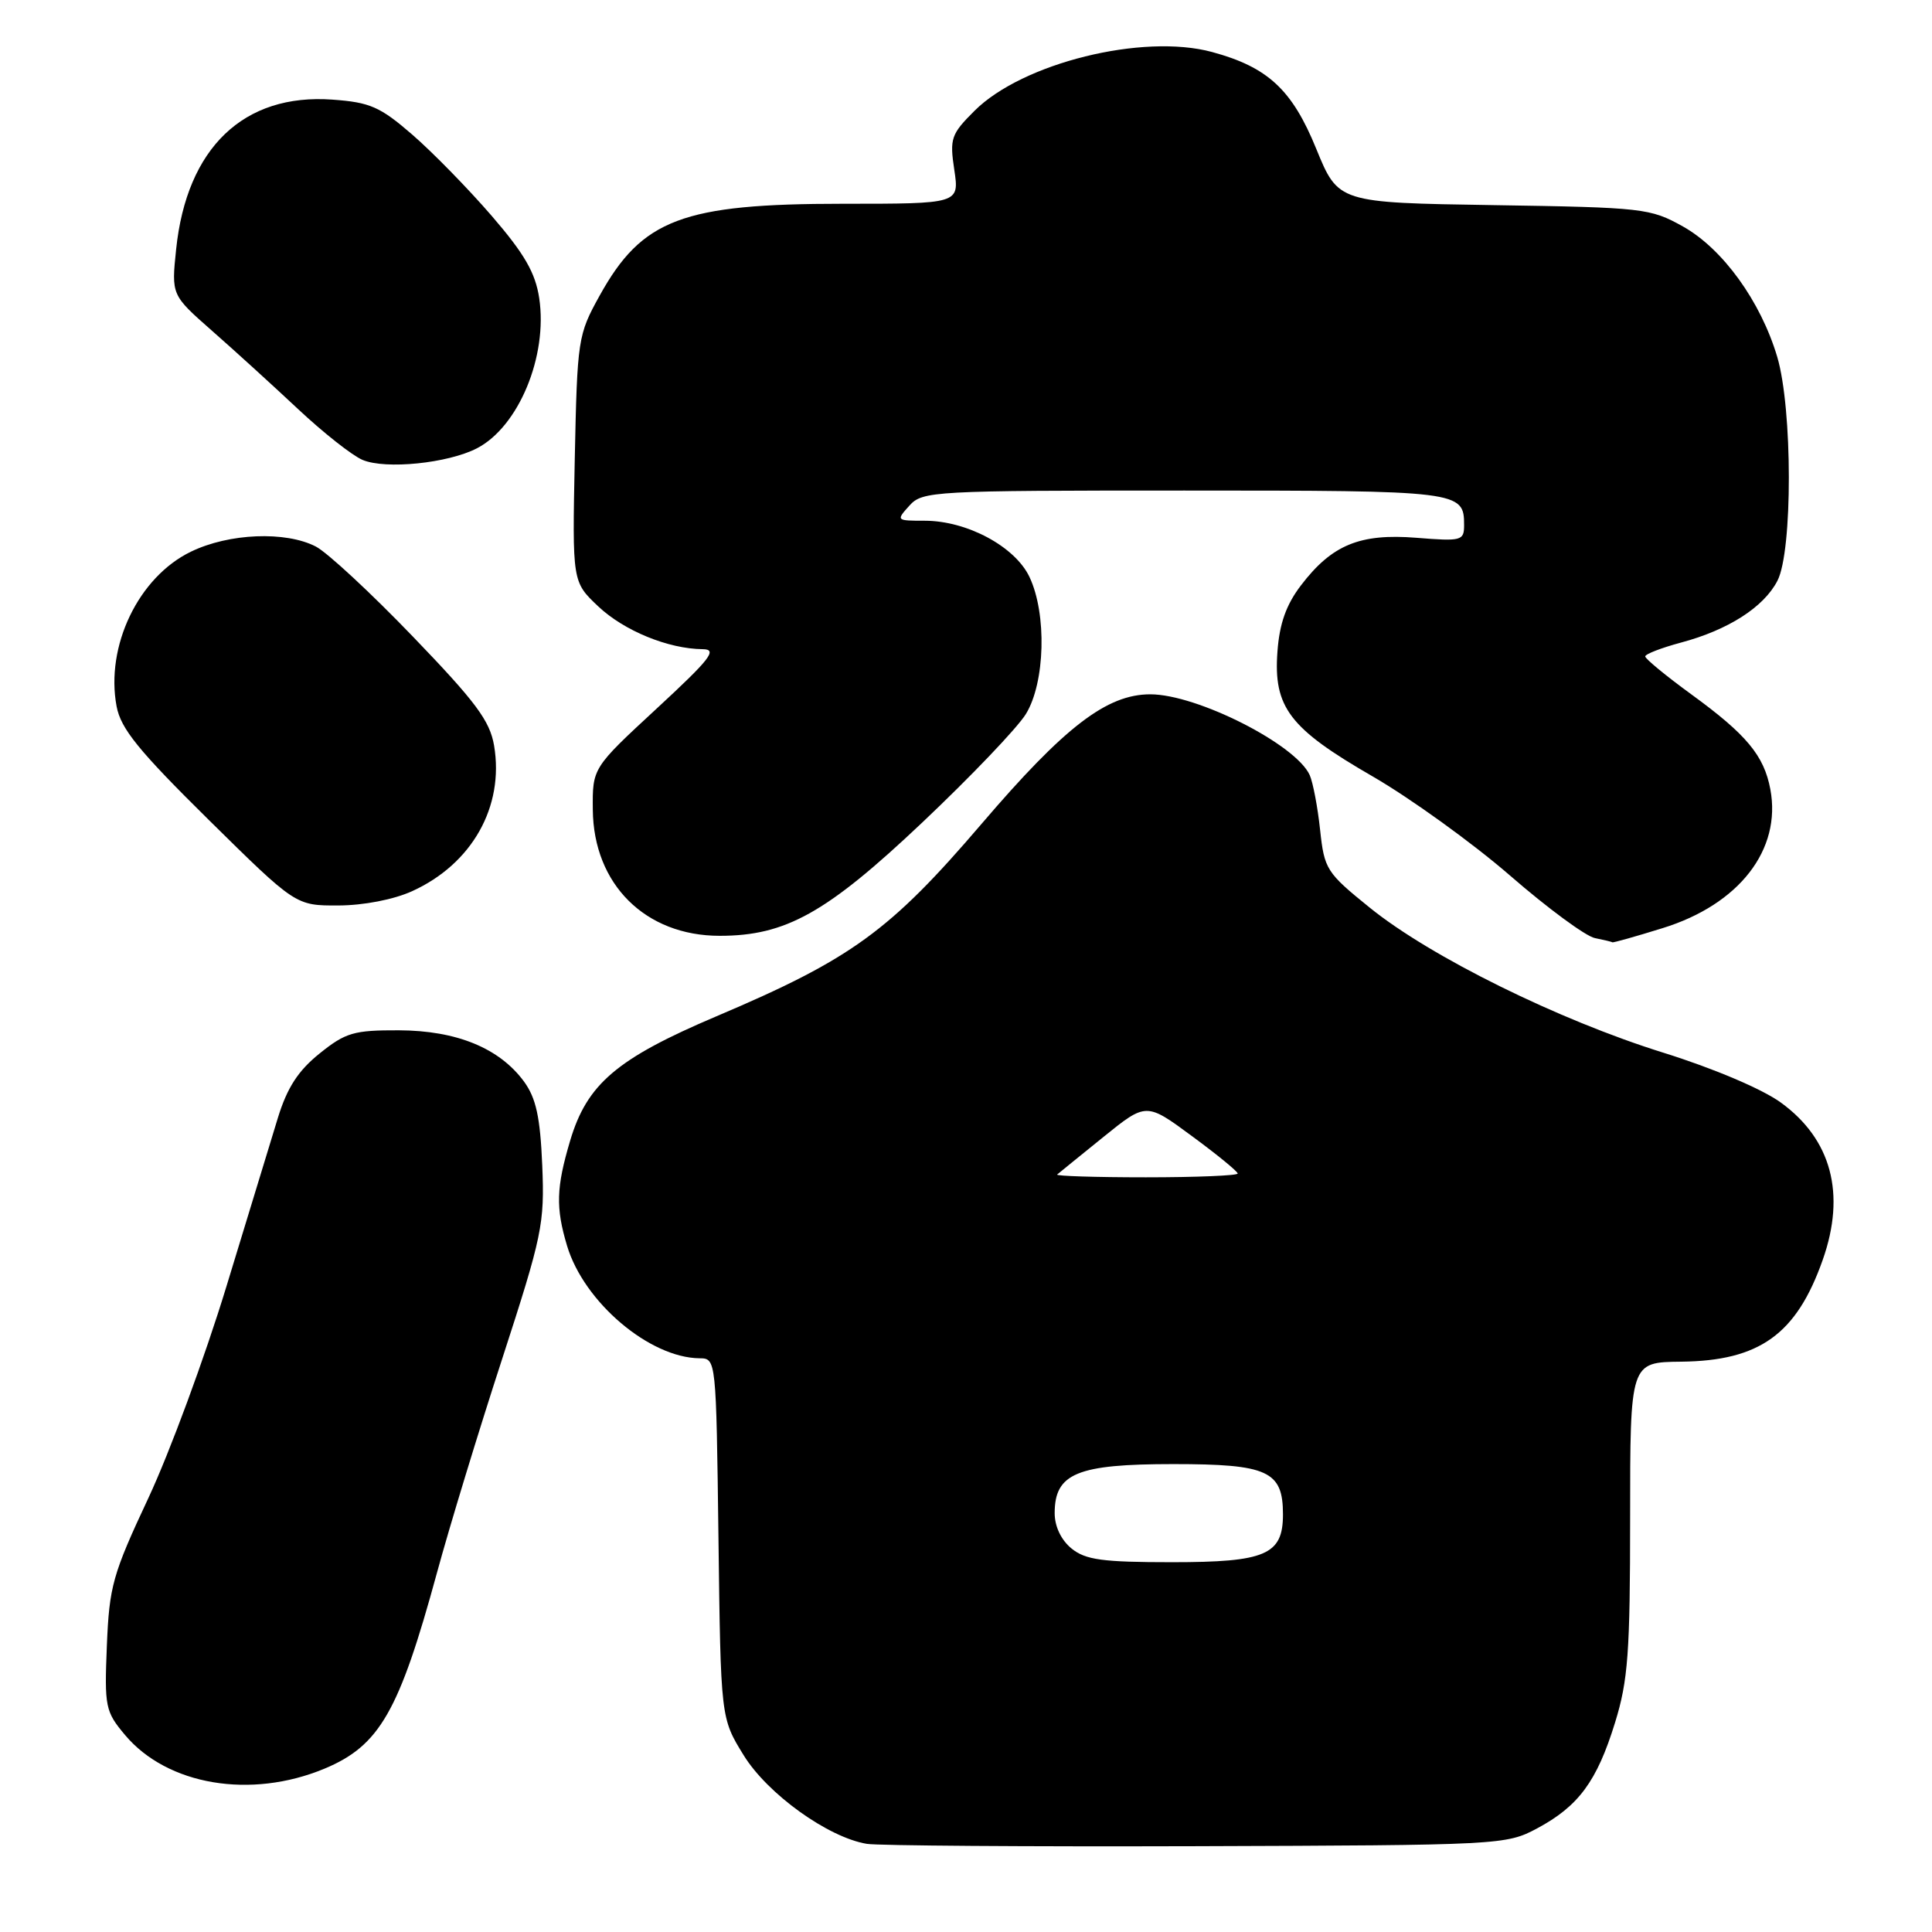 <?xml version="1.0" encoding="UTF-8" standalone="no"?>
<!DOCTYPE svg PUBLIC "-//W3C//DTD SVG 1.1//EN" "http://www.w3.org/Graphics/SVG/1.1/DTD/svg11.dtd" >
<svg xmlns="http://www.w3.org/2000/svg" xmlns:xlink="http://www.w3.org/1999/xlink" version="1.1" viewBox="0 0 256 256">
 <g >
 <path fill="currentColor"
d=" M 203.66 242.28 C 209.17 239.33 211.60 236.04 214.00 228.26 C 215.73 222.68 216.00 218.96 216.00 201.14 C 216.00 180.50 216.00 180.50 222.75 180.43 C 233.15 180.32 238.04 176.81 241.52 166.94 C 244.61 158.19 242.68 150.95 235.95 146.08 C 233.50 144.30 227.01 141.55 220.41 139.49 C 206.52 135.16 189.53 126.77 181.50 120.27 C 175.76 115.63 175.48 115.19 174.92 109.96 C 174.60 106.96 173.98 103.70 173.55 102.72 C 171.75 98.66 158.63 92.00 152.42 92.00 C 146.65 92.00 141.07 96.29 130.05 109.18 C 117.91 123.37 112.81 127.08 94.94 134.66 C 81.73 140.27 77.78 143.62 75.54 151.17 C 73.70 157.37 73.62 160.02 75.14 165.08 C 77.38 172.55 86.06 179.91 92.70 179.98 C 94.89 180.00 94.90 180.04 95.20 203.83 C 95.50 227.66 95.50 227.66 98.54 232.58 C 101.70 237.71 109.72 243.47 114.86 244.32 C 116.31 244.56 135.95 244.70 158.50 244.63 C 198.83 244.50 199.57 244.46 203.66 242.28 Z  M 42.99 234.36 C 50.30 231.31 52.88 226.81 57.90 208.40 C 59.53 202.40 63.41 189.66 66.53 180.09 C 71.86 163.68 72.17 162.20 71.85 154.41 C 71.58 148.01 71.03 145.51 69.44 143.32 C 66.18 138.88 60.51 136.55 52.85 136.52 C 46.89 136.50 45.79 136.82 42.35 139.59 C 39.51 141.87 38.06 144.11 36.83 148.09 C 35.92 151.07 32.84 161.15 29.99 170.50 C 27.14 179.85 22.49 192.45 19.66 198.50 C 14.92 208.61 14.48 210.19 14.16 218.06 C 13.83 226.19 13.96 226.79 16.57 229.90 C 22.17 236.56 33.23 238.42 42.99 234.36 Z  M 220.28 122.99 C 230.44 119.86 236.08 112.59 234.58 104.59 C 233.74 100.11 231.43 97.33 224.09 91.99 C 220.74 89.55 218.00 87.29 218.00 86.98 C 218.00 86.67 220.12 85.85 222.72 85.15 C 228.99 83.48 233.72 80.45 235.52 76.95 C 237.55 73.03 237.53 54.15 235.49 47.28 C 233.30 39.92 228.27 32.96 223.00 30.01 C 218.67 27.59 217.74 27.49 197.91 27.18 C 177.33 26.86 177.33 26.86 174.41 19.72 C 171.22 11.88 167.99 8.89 160.60 6.89 C 151.42 4.40 135.48 8.35 129.14 14.67 C 126.02 17.78 125.82 18.34 126.45 22.51 C 127.12 27.00 127.12 27.00 111.69 27.00 C 90.45 27.00 85.07 29.03 79.45 39.18 C 76.58 44.36 76.49 44.92 76.16 60.80 C 75.83 77.10 75.83 77.10 79.27 80.35 C 82.69 83.58 88.55 85.98 93.12 86.02 C 95.12 86.04 94.14 87.30 87.00 93.90 C 78.50 101.76 78.50 101.76 78.55 107.29 C 78.64 117.17 85.51 124.00 95.36 124.00 C 104.11 124.00 109.51 120.99 122.18 109.01 C 128.60 102.94 134.79 96.47 135.93 94.62 C 138.49 90.47 138.73 81.34 136.41 76.45 C 134.50 72.42 128.13 69.00 122.53 69.00 C 118.75 69.00 118.72 68.97 120.50 67.00 C 122.24 65.07 123.58 65.00 156.95 65.00 C 193.49 65.00 194.00 65.06 194.00 69.58 C 194.00 71.65 193.67 71.74 187.69 71.26 C 180.19 70.66 176.48 72.19 172.38 77.57 C 170.43 80.12 169.54 82.63 169.27 86.32 C 168.72 93.72 170.85 96.51 181.85 102.86 C 186.87 105.76 195.07 111.67 200.07 116.00 C 205.06 120.34 210.13 124.07 211.33 124.30 C 212.52 124.54 213.57 124.79 213.64 124.86 C 213.72 124.94 216.71 124.10 220.28 122.99 Z  M 54.60 118.09 C 62.55 114.48 66.83 106.88 65.47 98.80 C 64.91 95.50 63.04 93.00 54.69 84.33 C 49.14 78.56 43.36 73.20 41.85 72.42 C 37.84 70.35 30.35 70.65 25.30 73.10 C 18.35 76.46 13.95 85.62 15.45 93.60 C 16.01 96.57 18.37 99.47 27.66 108.64 C 39.18 120.00 39.18 120.00 44.84 119.98 C 48.18 119.97 52.18 119.19 54.60 118.09 Z  M 63.20 59.40 C 68.72 56.54 72.60 47.19 71.45 39.51 C 70.94 36.14 69.50 33.64 65.15 28.60 C 62.04 25.00 57.31 20.16 54.62 17.83 C 50.36 14.14 49.03 13.56 44.05 13.20 C 32.30 12.35 24.74 19.58 23.34 33.02 C 22.71 39.09 22.71 39.09 28.06 43.80 C 31.00 46.38 36.15 51.07 39.49 54.20 C 42.84 57.34 46.68 60.37 48.04 60.94 C 51.10 62.23 59.35 61.39 63.20 59.40 Z  M 141.99 205.19 C 140.61 204.07 139.75 202.27 139.75 200.50 C 139.75 195.23 142.71 194.00 155.46 194.00 C 168.01 194.00 170.00 194.91 170.00 200.67 C 170.00 206.02 167.71 207.00 155.28 207.00 C 146.10 207.00 143.84 206.69 141.99 205.19 Z  M 140.08 155.63 C 140.31 155.43 143.06 153.20 146.19 150.67 C 151.88 146.07 151.88 146.07 157.94 150.54 C 161.27 152.99 164.00 155.22 164.00 155.50 C 164.00 155.77 158.53 156.00 151.83 156.00 C 145.14 156.00 139.85 155.83 140.08 155.63 Z "/>
</g>
</svg>